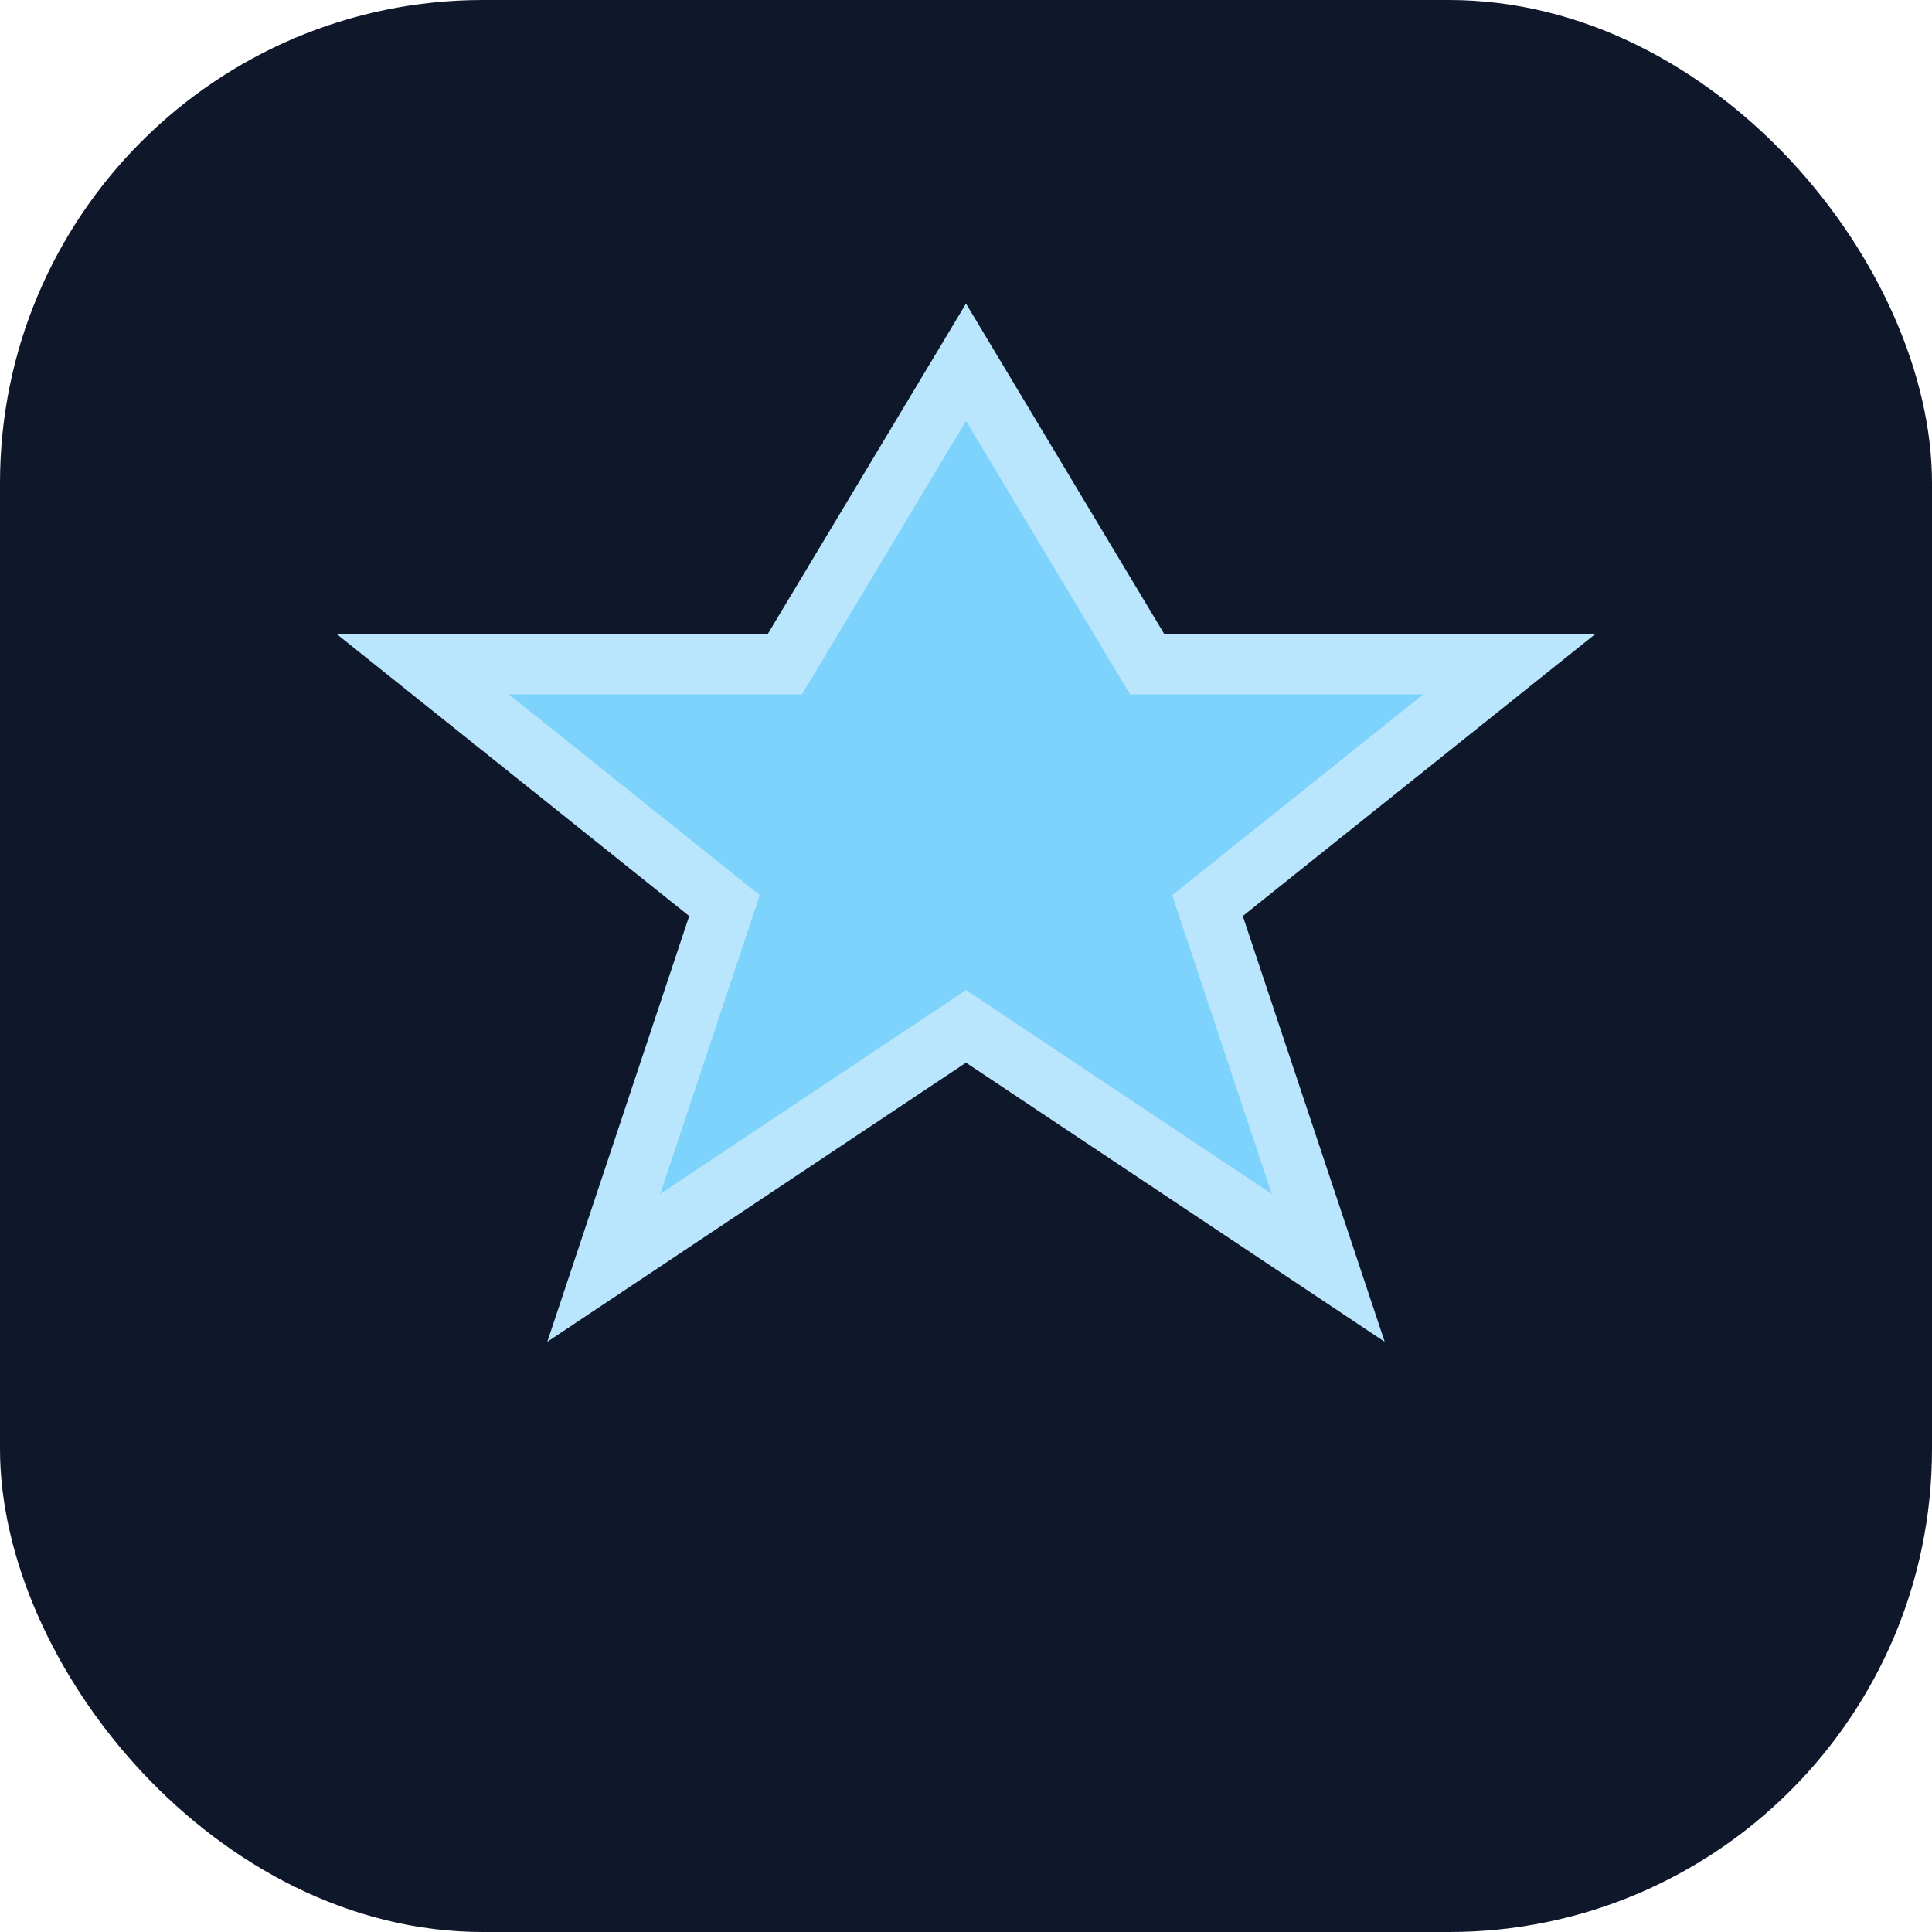 <svg xmlns="http://www.w3.org/2000/svg" viewBox="0 0 64 64" fill="none">
  <rect width="64" height="64" rx="16" fill="#0f172a" />
  <path d="M32 12l6 10h12l-10 8 4 12-12-8-12 8 4-12-10-8h12l6-10z" fill="#7dd3fc" stroke="#bae6fd" stroke-width="2" />
</svg>
